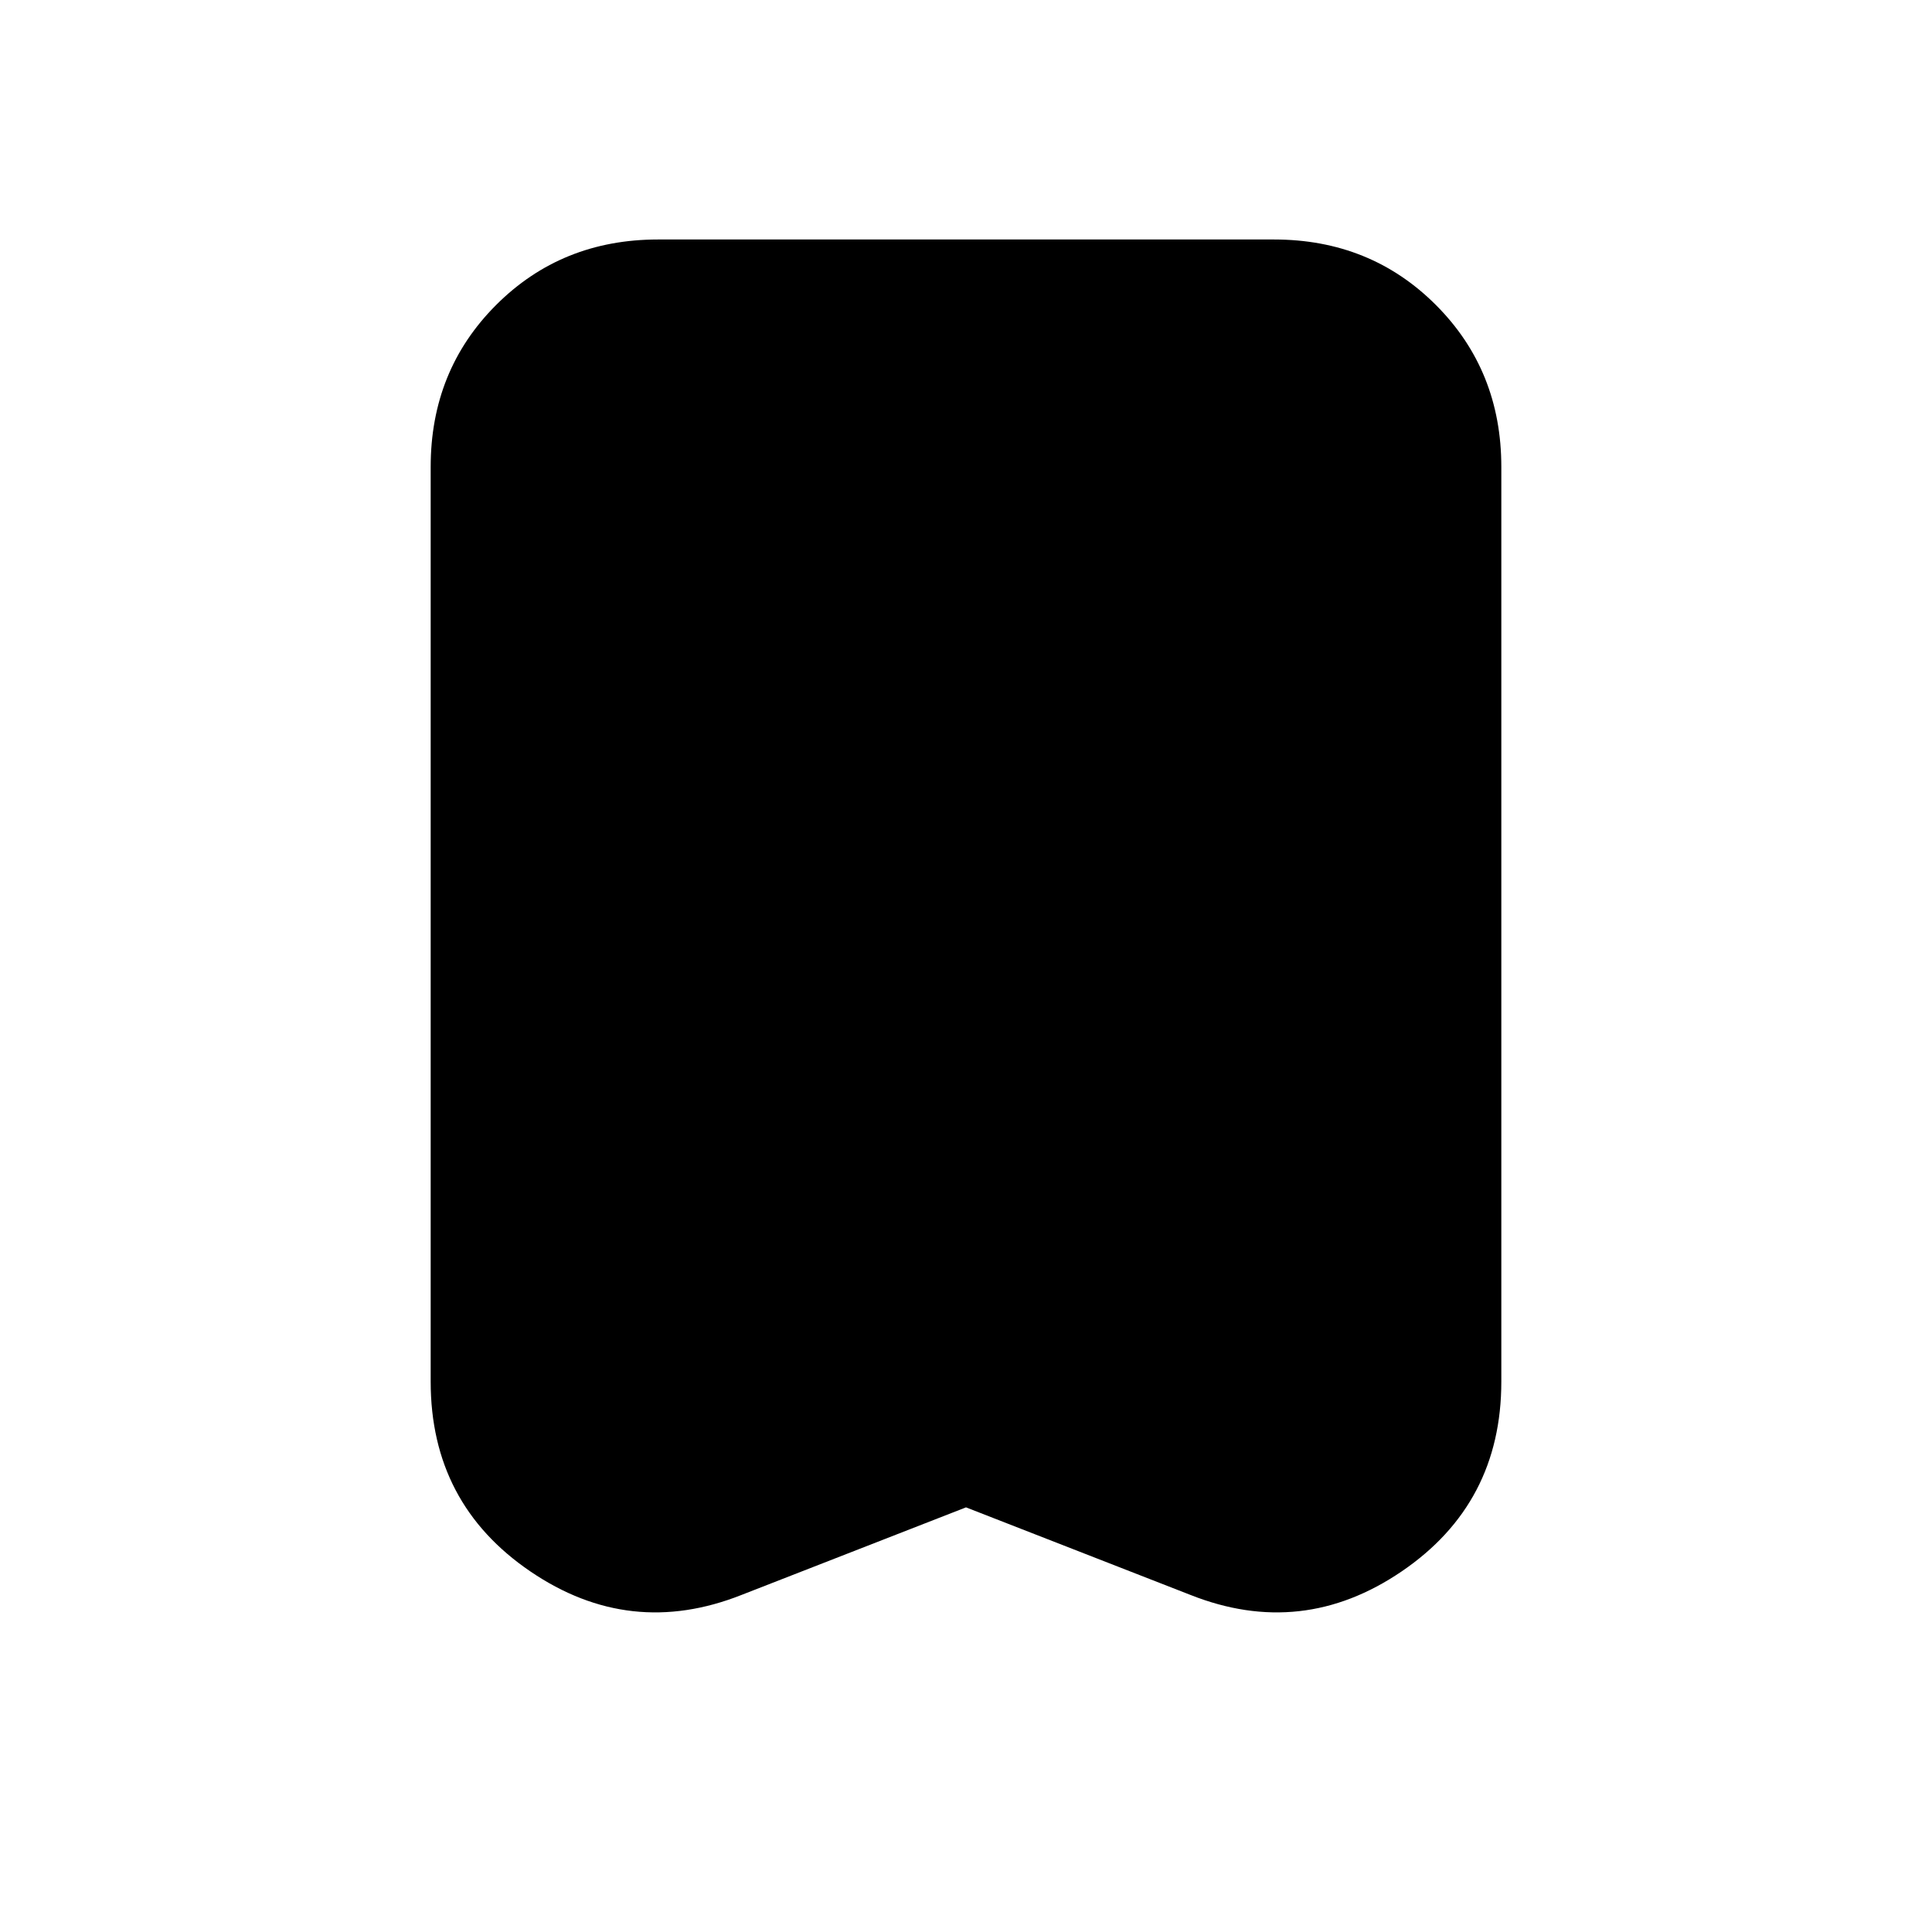 <svg xmlns="http://www.w3.org/2000/svg" height="20" viewBox="0 -960 960 960" width="20"><path d="m480-211-111.5 43.5q-55.5 22-105-11.69-49.5-33.7-49.5-94.31V-728q0-47.94 32.53-80.47T327-841h306q47.94 0 80.47 32.53T746-728v454.5q0 60.61-49.5 94.31-49.5 33.69-105 11.69L480-211Z"/></svg>